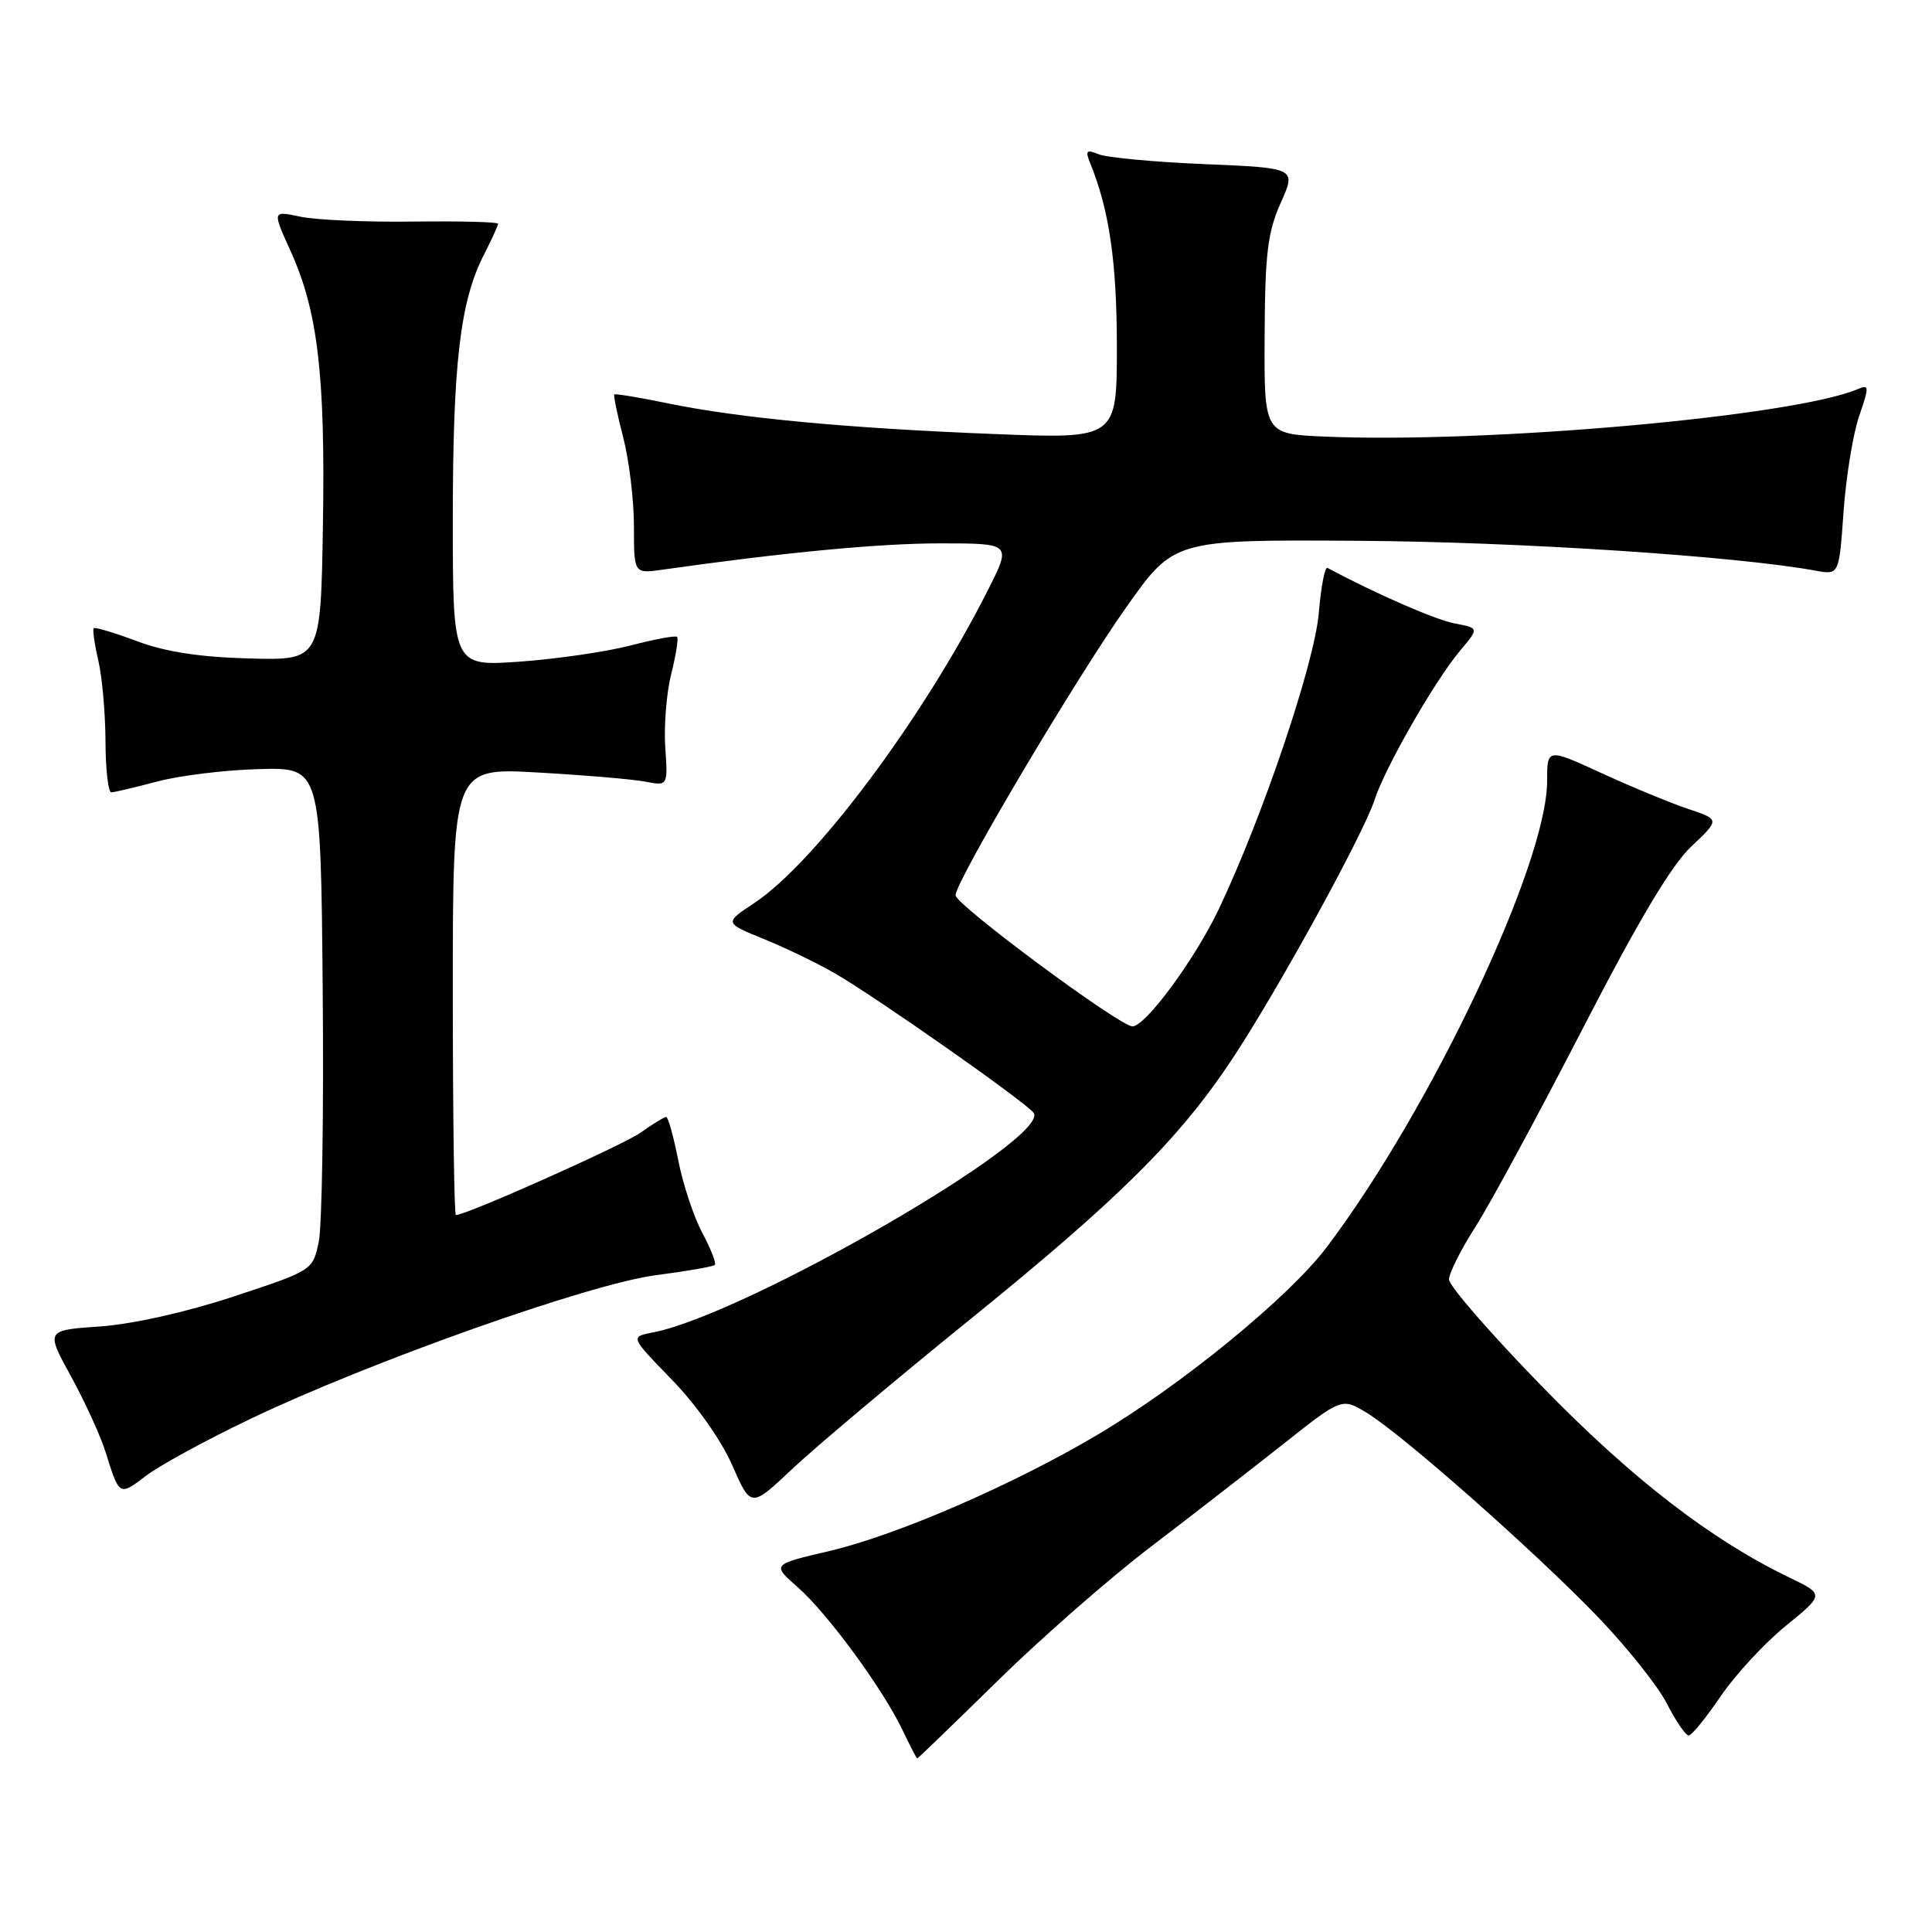 <?xml version="1.0" encoding="UTF-8" standalone="no"?>
<!DOCTYPE svg PUBLIC "-//W3C//DTD SVG 1.1//EN" "http://www.w3.org/Graphics/SVG/1.1/DTD/svg11.dtd" >
<svg xmlns="http://www.w3.org/2000/svg" xmlns:xlink="http://www.w3.org/1999/xlink" version="1.1" viewBox="0 0 256 256">
 <g >
 <path fill="currentColor"
d=" M 132.16 222.75 C 137.90 217.11 147.02 209.12 152.43 205.00 C 157.83 200.88 165.75 194.73 170.03 191.35 C 177.80 185.20 177.80 185.20 181.11 187.21 C 185.82 190.08 203.22 205.44 211.61 214.13 C 215.51 218.18 219.69 223.41 220.88 225.75 C 222.07 228.09 223.37 229.98 223.77 229.96 C 224.17 229.94 226.07 227.60 228.00 224.76 C 229.93 221.93 233.80 217.73 236.62 215.44 C 241.74 211.27 241.74 211.27 237.12 209.04 C 226.66 204.00 216.18 195.90 204.23 183.61 C 197.50 176.70 192.00 170.37 192.00 169.54 C 192.00 168.72 193.57 165.58 195.49 162.58 C 197.42 159.57 203.78 147.80 209.65 136.43 C 217.05 122.06 221.46 114.65 224.10 112.17 C 227.89 108.59 227.89 108.59 223.70 107.19 C 221.39 106.42 216.24 104.29 212.25 102.46 C 205.00 99.13 205.00 99.13 205.00 103.49 C 205.00 114.42 189.65 146.90 175.82 165.23 C 170.79 171.89 156.62 183.49 145.36 190.15 C 134.21 196.76 118.78 203.44 109.89 205.52 C 102.27 207.30 102.27 207.30 105.70 210.31 C 109.65 213.78 116.99 223.79 119.59 229.25 C 120.57 231.31 121.45 233.00 121.54 233.00 C 121.64 233.00 126.41 228.39 132.16 222.75 Z  M 128.50 174.86 C 148.17 158.94 156.22 150.96 163.22 140.41 C 169.15 131.49 180.68 110.51 182.13 106.00 C 183.53 101.69 190.12 90.20 193.49 86.19 C 195.99 83.22 195.99 83.22 192.75 82.61 C 190.21 82.13 182.35 78.70 175.89 75.25 C 175.55 75.07 175.04 77.76 174.75 81.21 C 174.18 87.91 167.31 108.24 161.48 120.50 C 158.34 127.10 151.78 136.00 150.06 136.00 C 148.36 136.00 126.51 119.80 126.61 118.61 C 126.80 116.47 142.60 89.83 149.28 80.40 C 155.58 71.50 155.58 71.50 180.04 71.66 C 201.15 71.79 230.02 73.68 240.60 75.62 C 243.69 76.18 243.69 76.18 244.28 67.79 C 244.61 63.17 245.54 57.47 246.35 55.12 C 247.70 51.20 247.68 50.91 246.16 51.56 C 237.68 55.17 197.04 58.78 175.50 57.85 C 167.50 57.50 167.50 57.50 167.57 44.50 C 167.62 33.60 167.97 30.75 169.70 26.88 C 171.77 22.26 171.77 22.26 159.64 21.75 C 152.96 21.47 146.63 20.88 145.58 20.44 C 143.96 19.78 143.78 19.96 144.44 21.58 C 146.97 27.78 147.98 34.64 147.99 45.83 C 148.00 58.16 148.00 58.16 131.75 57.51 C 112.36 56.75 98.01 55.40 88.57 53.46 C 84.75 52.67 81.53 52.14 81.40 52.27 C 81.27 52.40 81.80 54.96 82.58 57.97 C 83.36 60.98 84.00 66.27 84.00 69.73 C 84.00 76.02 84.00 76.02 87.75 75.49 C 103.98 73.19 116.52 72.00 124.57 72.00 C 134.03 72.00 134.03 72.00 130.91 78.18 C 122.36 95.12 108.04 114.30 99.94 119.66 C 95.96 122.29 95.96 122.29 101.23 124.43 C 104.13 125.61 108.41 127.68 110.74 129.04 C 116.25 132.24 135.62 145.83 136.93 147.42 C 139.60 150.63 98.83 174.18 86.50 176.56 C 83.50 177.13 83.50 177.13 89.03 182.82 C 92.25 186.13 95.58 190.86 97.03 194.16 C 99.50 199.81 99.50 199.81 105.00 194.62 C 108.03 191.77 118.60 182.87 128.50 174.86 Z  M 33.22 187.99 C 49.11 180.40 78.18 170.10 86.91 168.97 C 90.99 168.44 94.50 167.83 94.72 167.61 C 94.94 167.39 94.19 165.49 93.07 163.38 C 91.94 161.28 90.50 156.95 89.88 153.78 C 89.25 150.60 88.53 148.00 88.27 148.00 C 88.02 148.00 86.51 148.92 84.93 150.05 C 82.56 151.74 61.81 161.00 60.41 161.00 C 60.18 161.00 60.00 147.66 60.00 131.36 C 60.00 101.72 60.00 101.72 71.25 102.36 C 77.44 102.71 83.85 103.25 85.50 103.57 C 88.50 104.15 88.50 104.15 88.15 99.01 C 87.96 96.18 88.31 91.81 88.94 89.31 C 89.57 86.81 89.92 84.59 89.72 84.39 C 89.52 84.18 86.74 84.70 83.55 85.53 C 80.36 86.36 73.76 87.32 68.88 87.67 C 60.00 88.30 60.00 88.30 60.00 68.83 C 60.00 48.26 60.97 39.93 64.09 33.82 C 65.14 31.76 66.00 29.88 66.00 29.65 C 66.00 29.41 60.94 29.28 54.75 29.36 C 48.56 29.44 41.83 29.15 39.79 28.71 C 36.08 27.92 36.08 27.92 38.48 33.21 C 42.11 41.20 43.11 49.65 42.79 69.50 C 42.50 87.50 42.50 87.50 33.06 87.25 C 26.52 87.08 21.95 86.38 18.18 84.97 C 15.19 83.85 12.60 83.07 12.42 83.24 C 12.25 83.42 12.52 85.34 13.03 87.53 C 13.54 89.71 13.96 94.54 13.98 98.25 C 13.99 101.96 14.34 104.99 14.75 104.99 C 15.16 104.98 17.91 104.33 20.86 103.55 C 23.81 102.76 29.89 102.02 34.36 101.91 C 42.50 101.69 42.50 101.69 42.76 131.20 C 42.91 147.43 42.67 162.42 42.24 164.52 C 41.45 168.33 41.45 168.33 30.97 171.79 C 24.67 173.87 17.62 175.45 13.27 175.76 C 6.05 176.26 6.05 176.26 9.41 182.38 C 11.26 185.75 13.34 190.30 14.02 192.50 C 15.81 198.25 15.81 198.25 19.36 195.54 C 21.14 194.18 27.38 190.78 33.22 187.99 Z "/>
</g>
</svg>